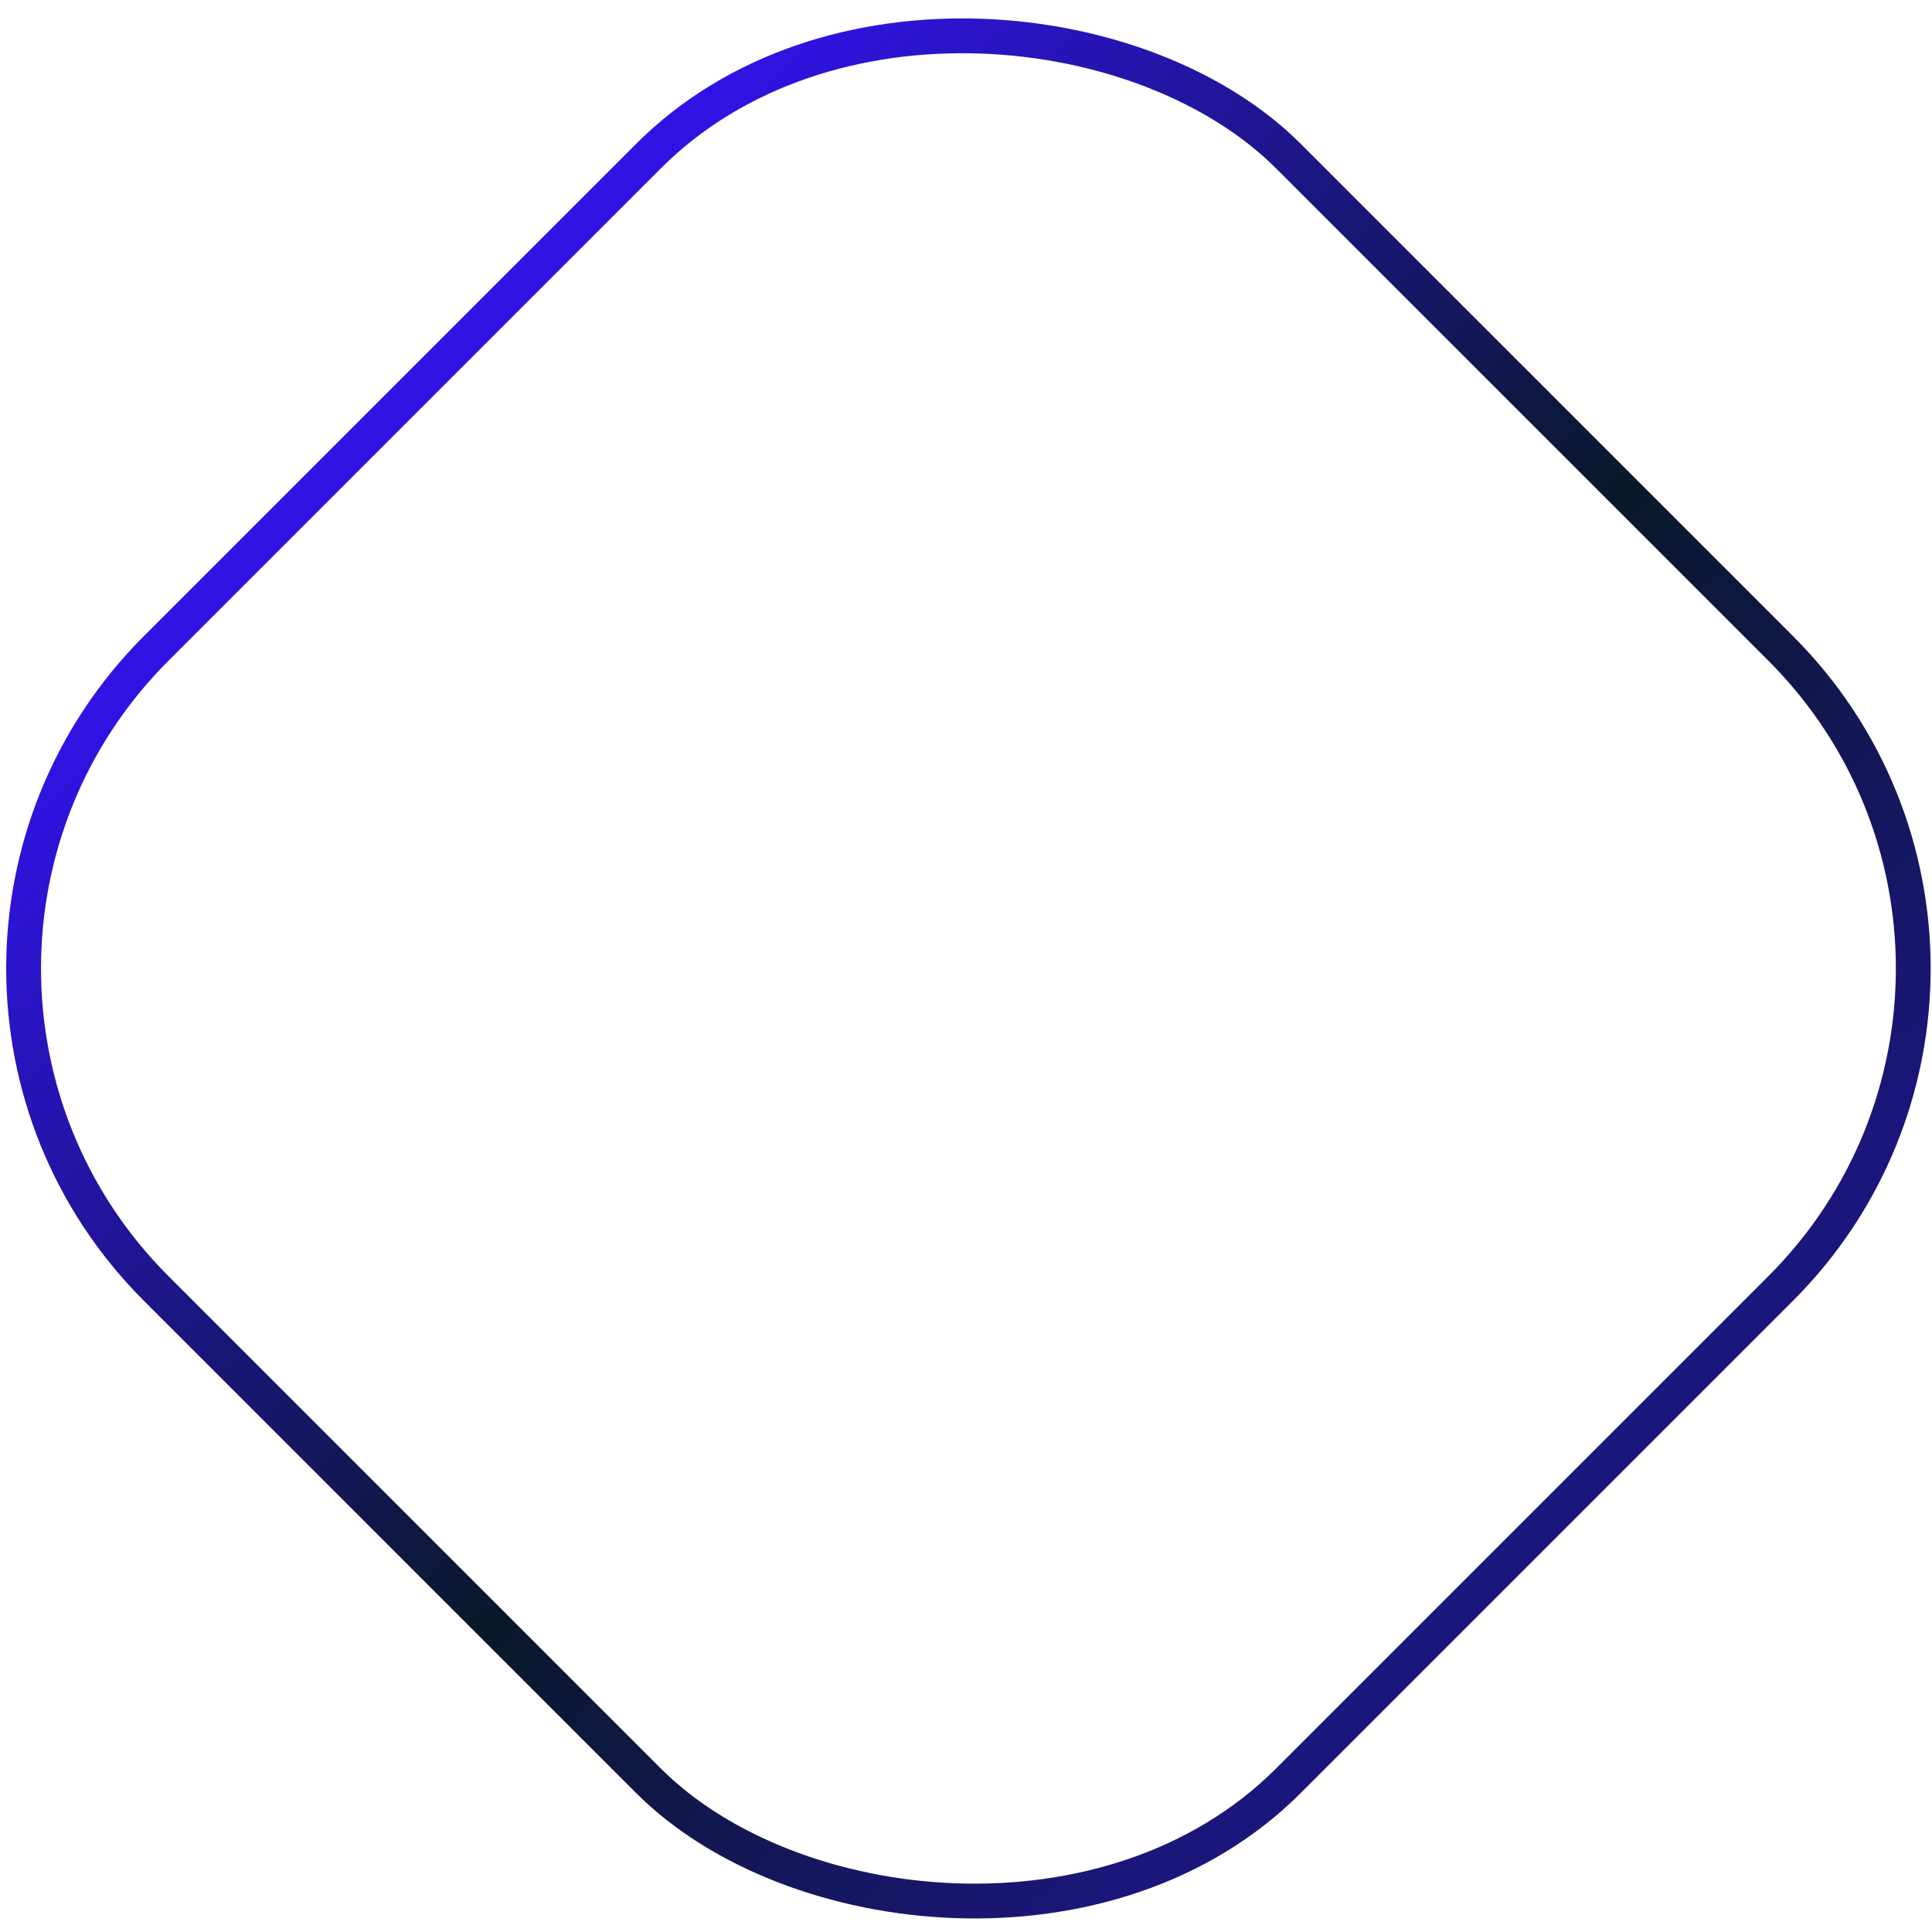 <svg width="111" height="111" viewBox="0 0 111 111" fill="none" xmlns="http://www.w3.org/2000/svg">
<rect x="-9.414" y="55.64" width="92" height="92" rx="26" transform="rotate(-45 -9.414 55.64)" stroke="url(#paint0_linear_265_18994)" stroke-width="2"/>
<defs>
<linearGradient id="paint0_linear_265_18994" x1="37" y1="55.64" x2="37" y2="145.64" gradientUnits="userSpaceOnUse">
<stop stop-color="#3013E4"/>
<stop offset="0.592" stop-color="#0A182A"/>
<stop offset="1" stop-color="#1B167B"/>
</linearGradient>
</defs>
</svg>
